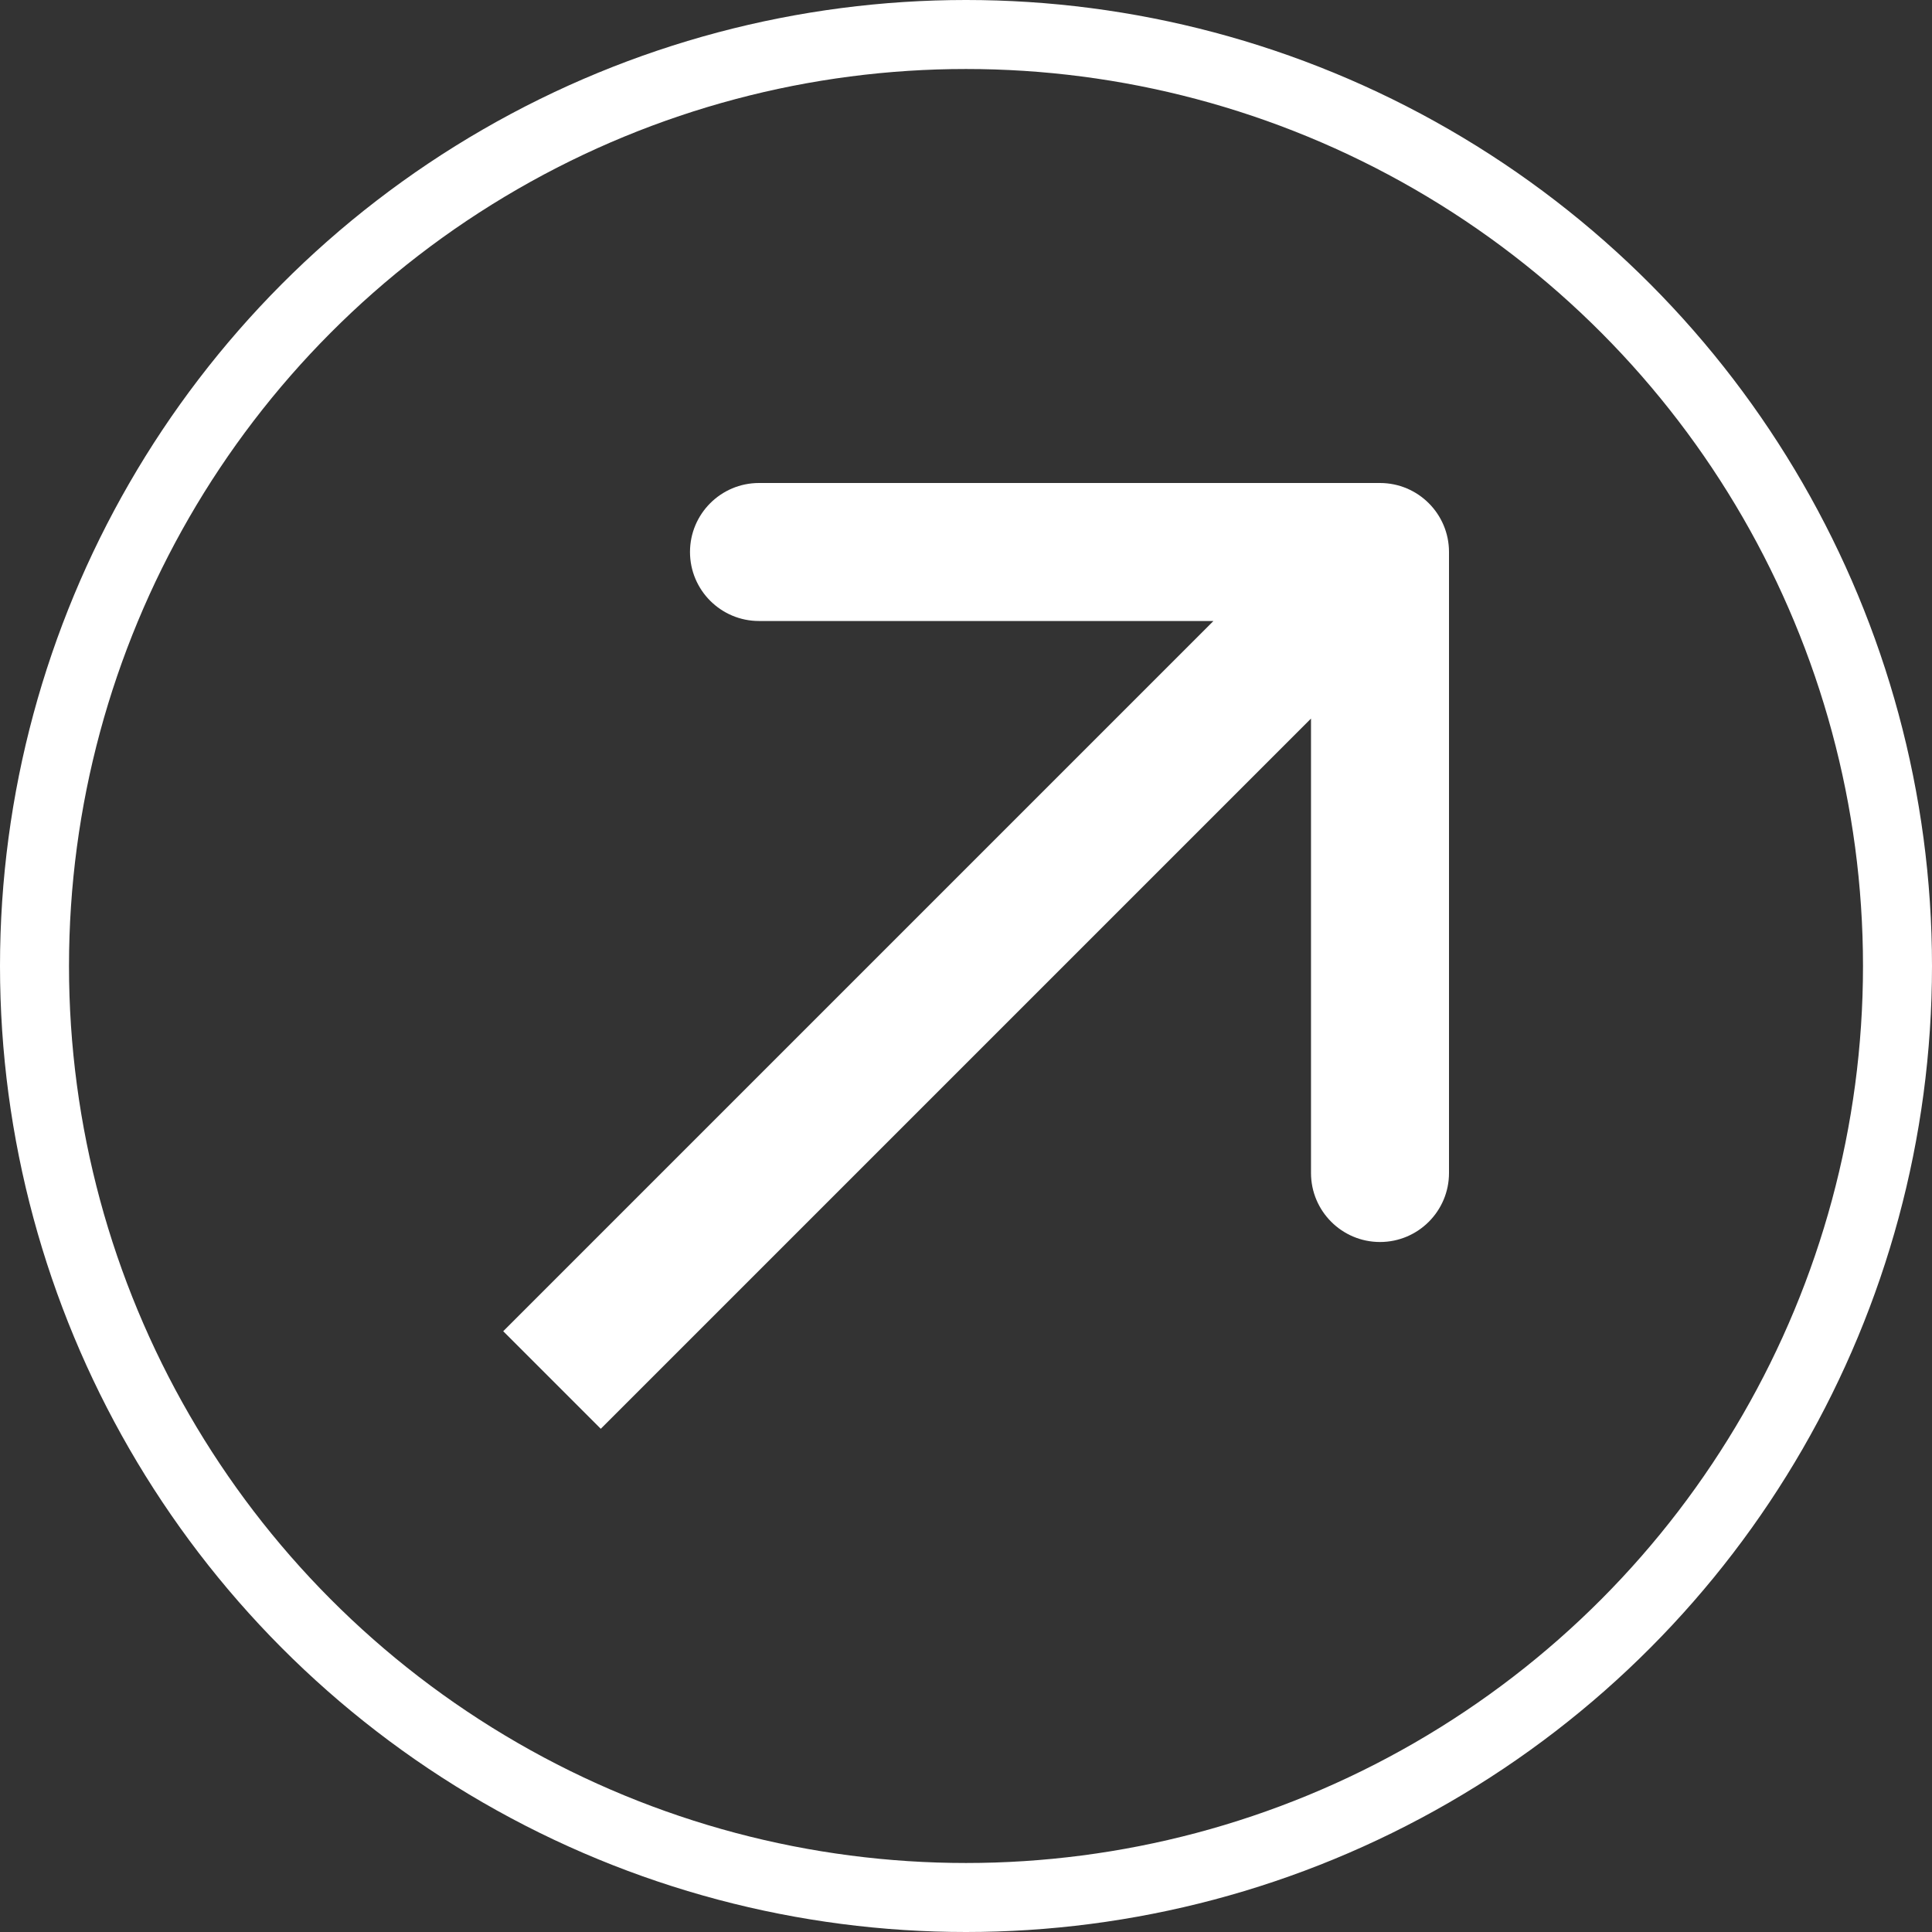 <svg width="28" height="28" viewBox="0 0 28 28" fill="none" xmlns="http://www.w3.org/2000/svg">
<rect x="0" y="0" width="28" height="28" fill="#333333" stroke="none"/>
<circle cx="14" cy="14" r="13.5" stroke="white"/>
<path d="M21 8C21 7.448 20.552 7 20 7L11 7C10.448 7 10 7.448 10 8C10 8.552 10.448 9 11 9L19 9L19 17C19 17.552 19.448 18 20 18C20.552 18 21 17.552 21 17L21 8ZM8.707 20.707L20.707 8.707L19.293 7.293L7.293 19.293L8.707 20.707Z" fill="white"/>
</svg>
